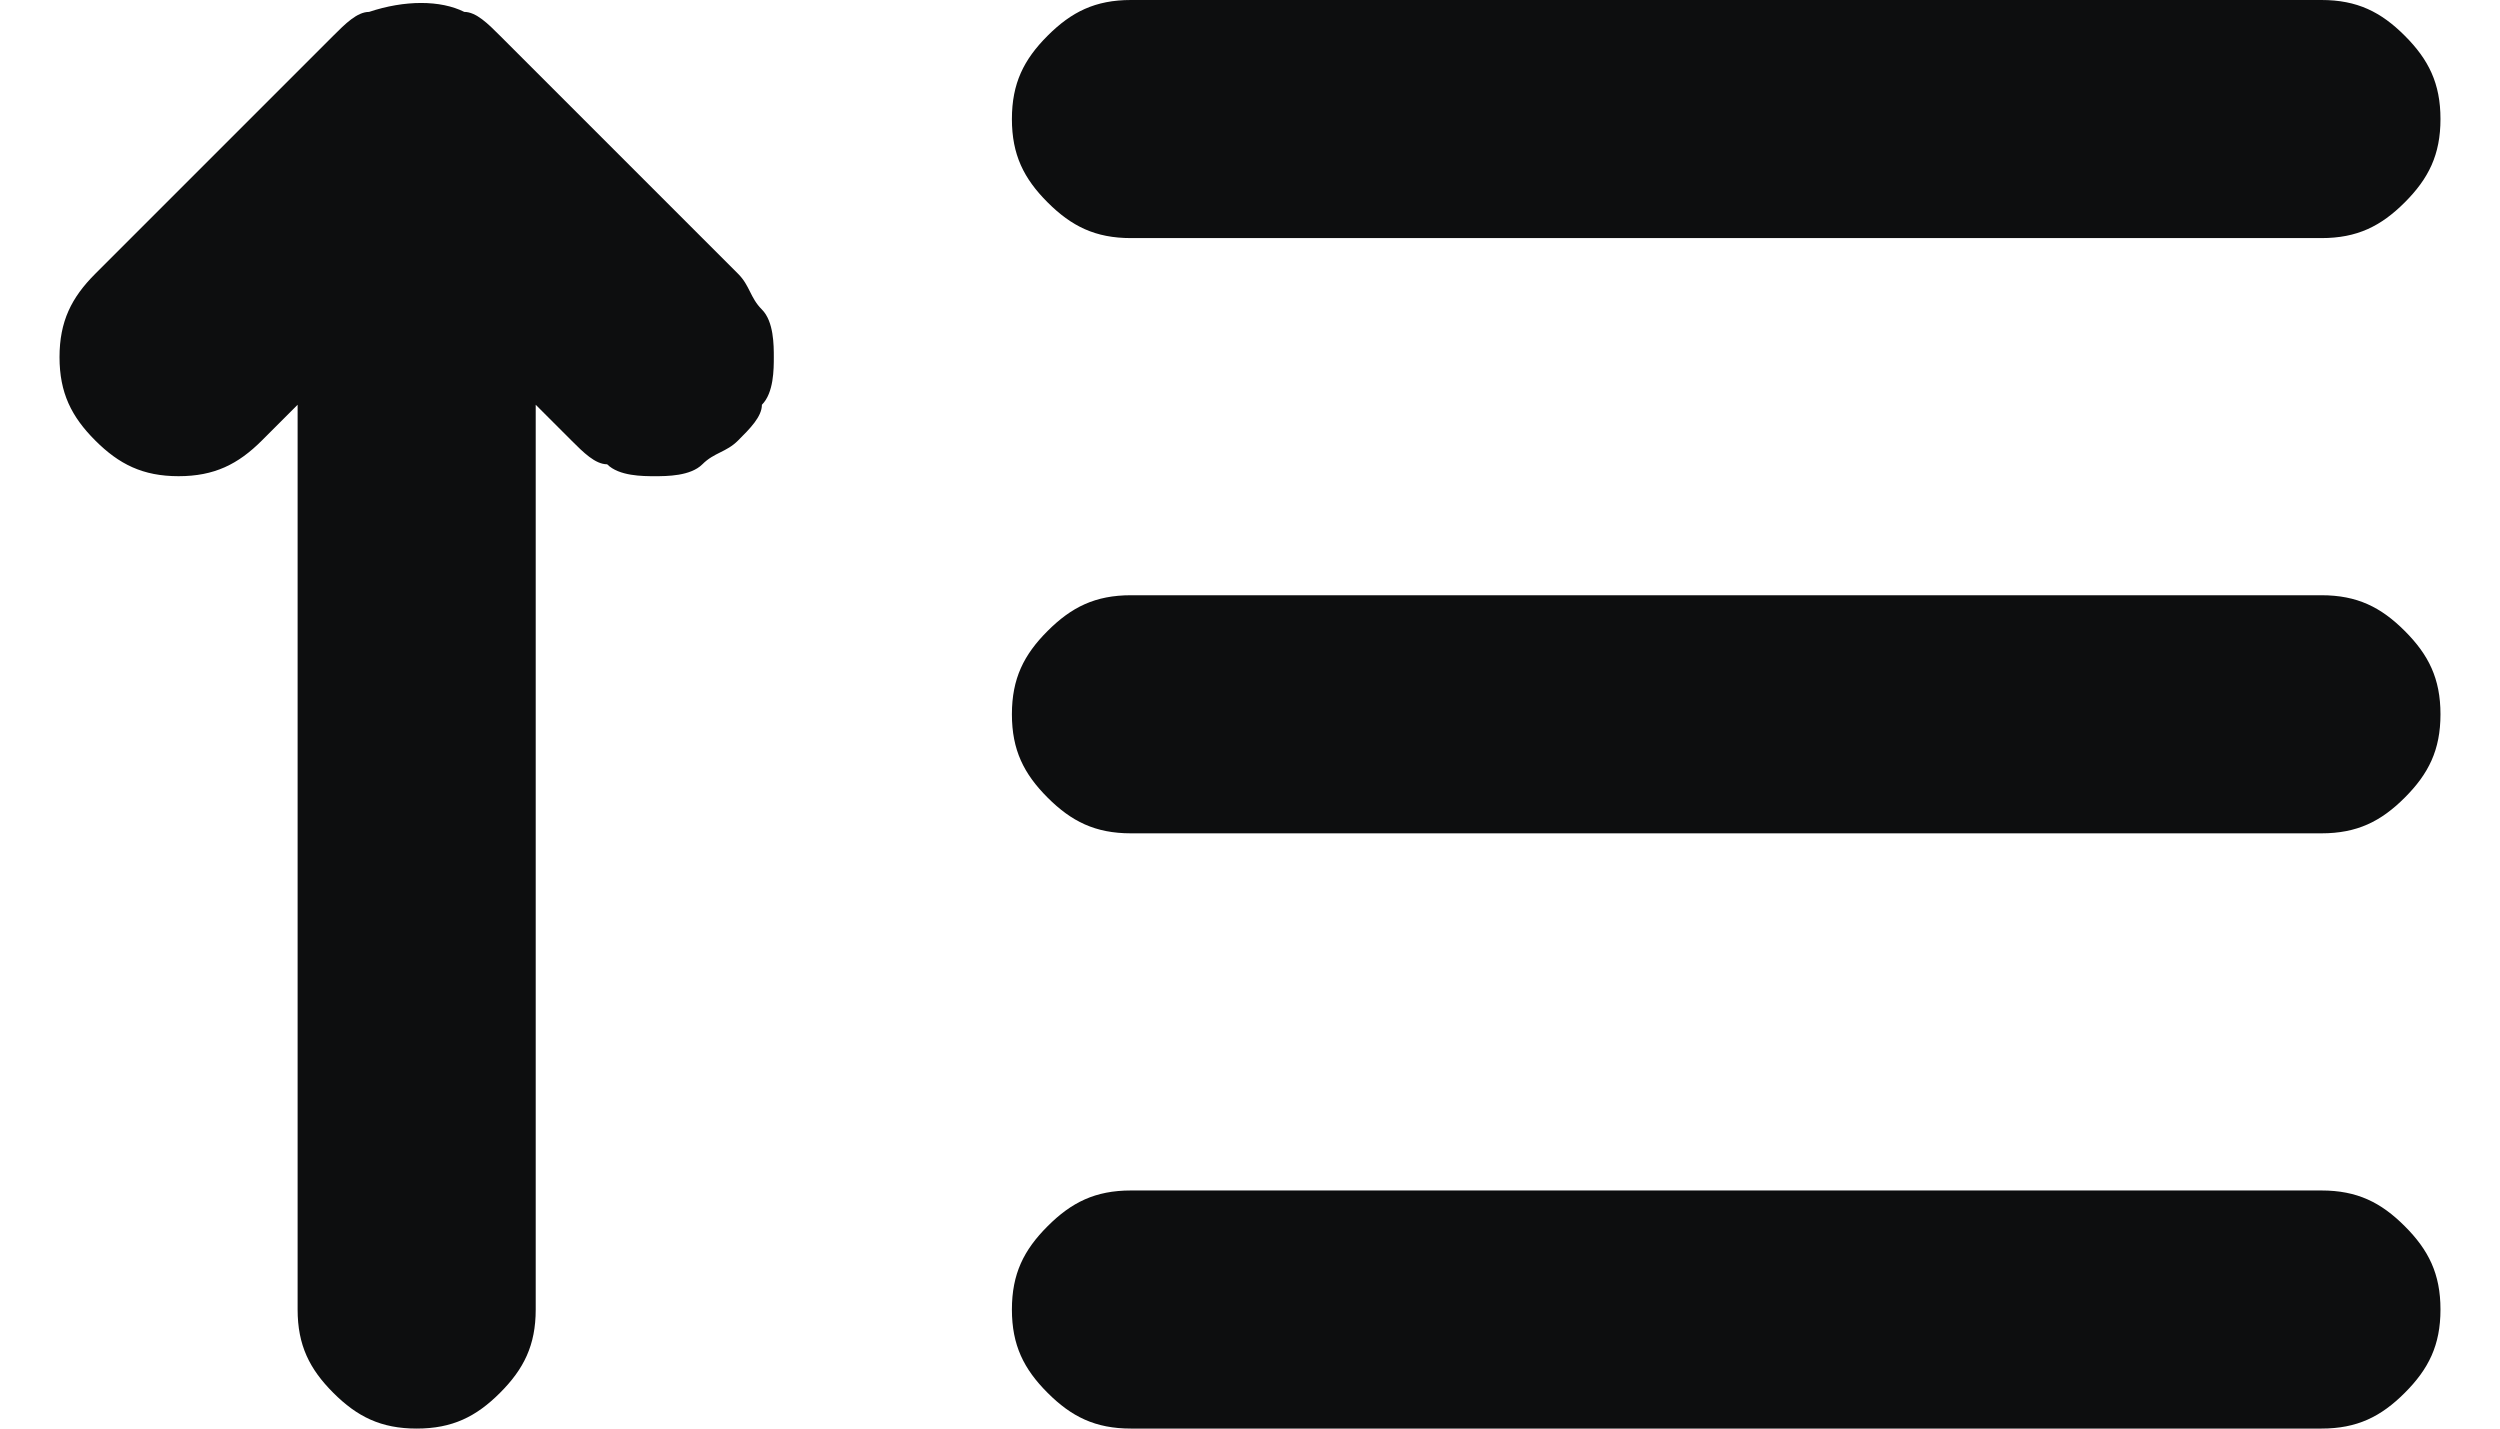 <svg width="21" height="12" viewBox="0 0 21 12" fill="none" xmlns="http://www.w3.org/2000/svg">
<path d="M19.5 5H9.5C9.2 5 9 5.1 8.8 5.3C8.6 5.5 8.5 5.7 8.5 6C8.5 6.3 8.6 6.5 8.8 6.7C9 6.9 9.2 7 9.5 7H19.5C19.8 7 20 6.9 20.2 6.7C20.4 6.5 20.5 6.3 20.5 6C20.5 5.7 20.4 5.5 20.2 5.3C20 5.1 19.8 5 19.5 5ZM19.5 10H9.5C9.2 10 9 10.1 8.8 10.3C8.6 10.5 8.5 10.7 8.5 11C8.5 11.3 8.6 11.5 8.8 11.7C9 11.9 9.2 12 9.5 12H19.5C19.8 12 20 11.9 20.2 11.7C20.4 11.5 20.5 11.3 20.5 11C20.5 10.7 20.4 10.5 20.2 10.3C20 10.1 19.8 10 19.5 10ZM9.5 2H19.5C19.8 2 20 1.9 20.2 1.7C20.4 1.5 20.5 1.3 20.5 1C20.5 0.7 20.4 0.5 20.2 0.3C20 0.1 19.8 0 19.5 0H9.5C9.2 0 9 0.1 8.8 0.3C8.6 0.5 8.5 0.7 8.5 1C8.5 1.3 8.6 1.5 8.8 1.7C9 1.9 9.2 2 9.5 2ZM4.2 0.3C4.1 0.2 4 0.1 3.9 0.1C3.7 -2.44156e-05 3.4 -2.44156e-05 3.1 0.1C3 0.1 2.9 0.2 2.8 0.3L0.8 2.3C0.6 2.5 0.5 2.7 0.5 3C0.5 3.3 0.6 3.5 0.8 3.7C1 3.9 1.2 4 1.5 4C1.8 4 2 3.9 2.2 3.7L2.5 3.4V11C2.5 11.3 2.6 11.5 2.8 11.7C3 11.9 3.2 12 3.5 12C3.8 12 4 11.9 4.2 11.7C4.4 11.5 4.5 11.3 4.5 11V3.4L4.8 3.7C4.9 3.8 5 3.9 5.1 3.9C5.2 4 5.4 4 5.5 4C5.6 4 5.8 4 5.9 3.9C6 3.8 6.1 3.8 6.2 3.7C6.3 3.6 6.4 3.5 6.4 3.4C6.5 3.3 6.5 3.1 6.5 3C6.5 2.9 6.5 2.7 6.4 2.6C6.3 2.5 6.3 2.4 6.2 2.3L4.2 0.3Z" fill="#0D0E0F"/>
</svg>
